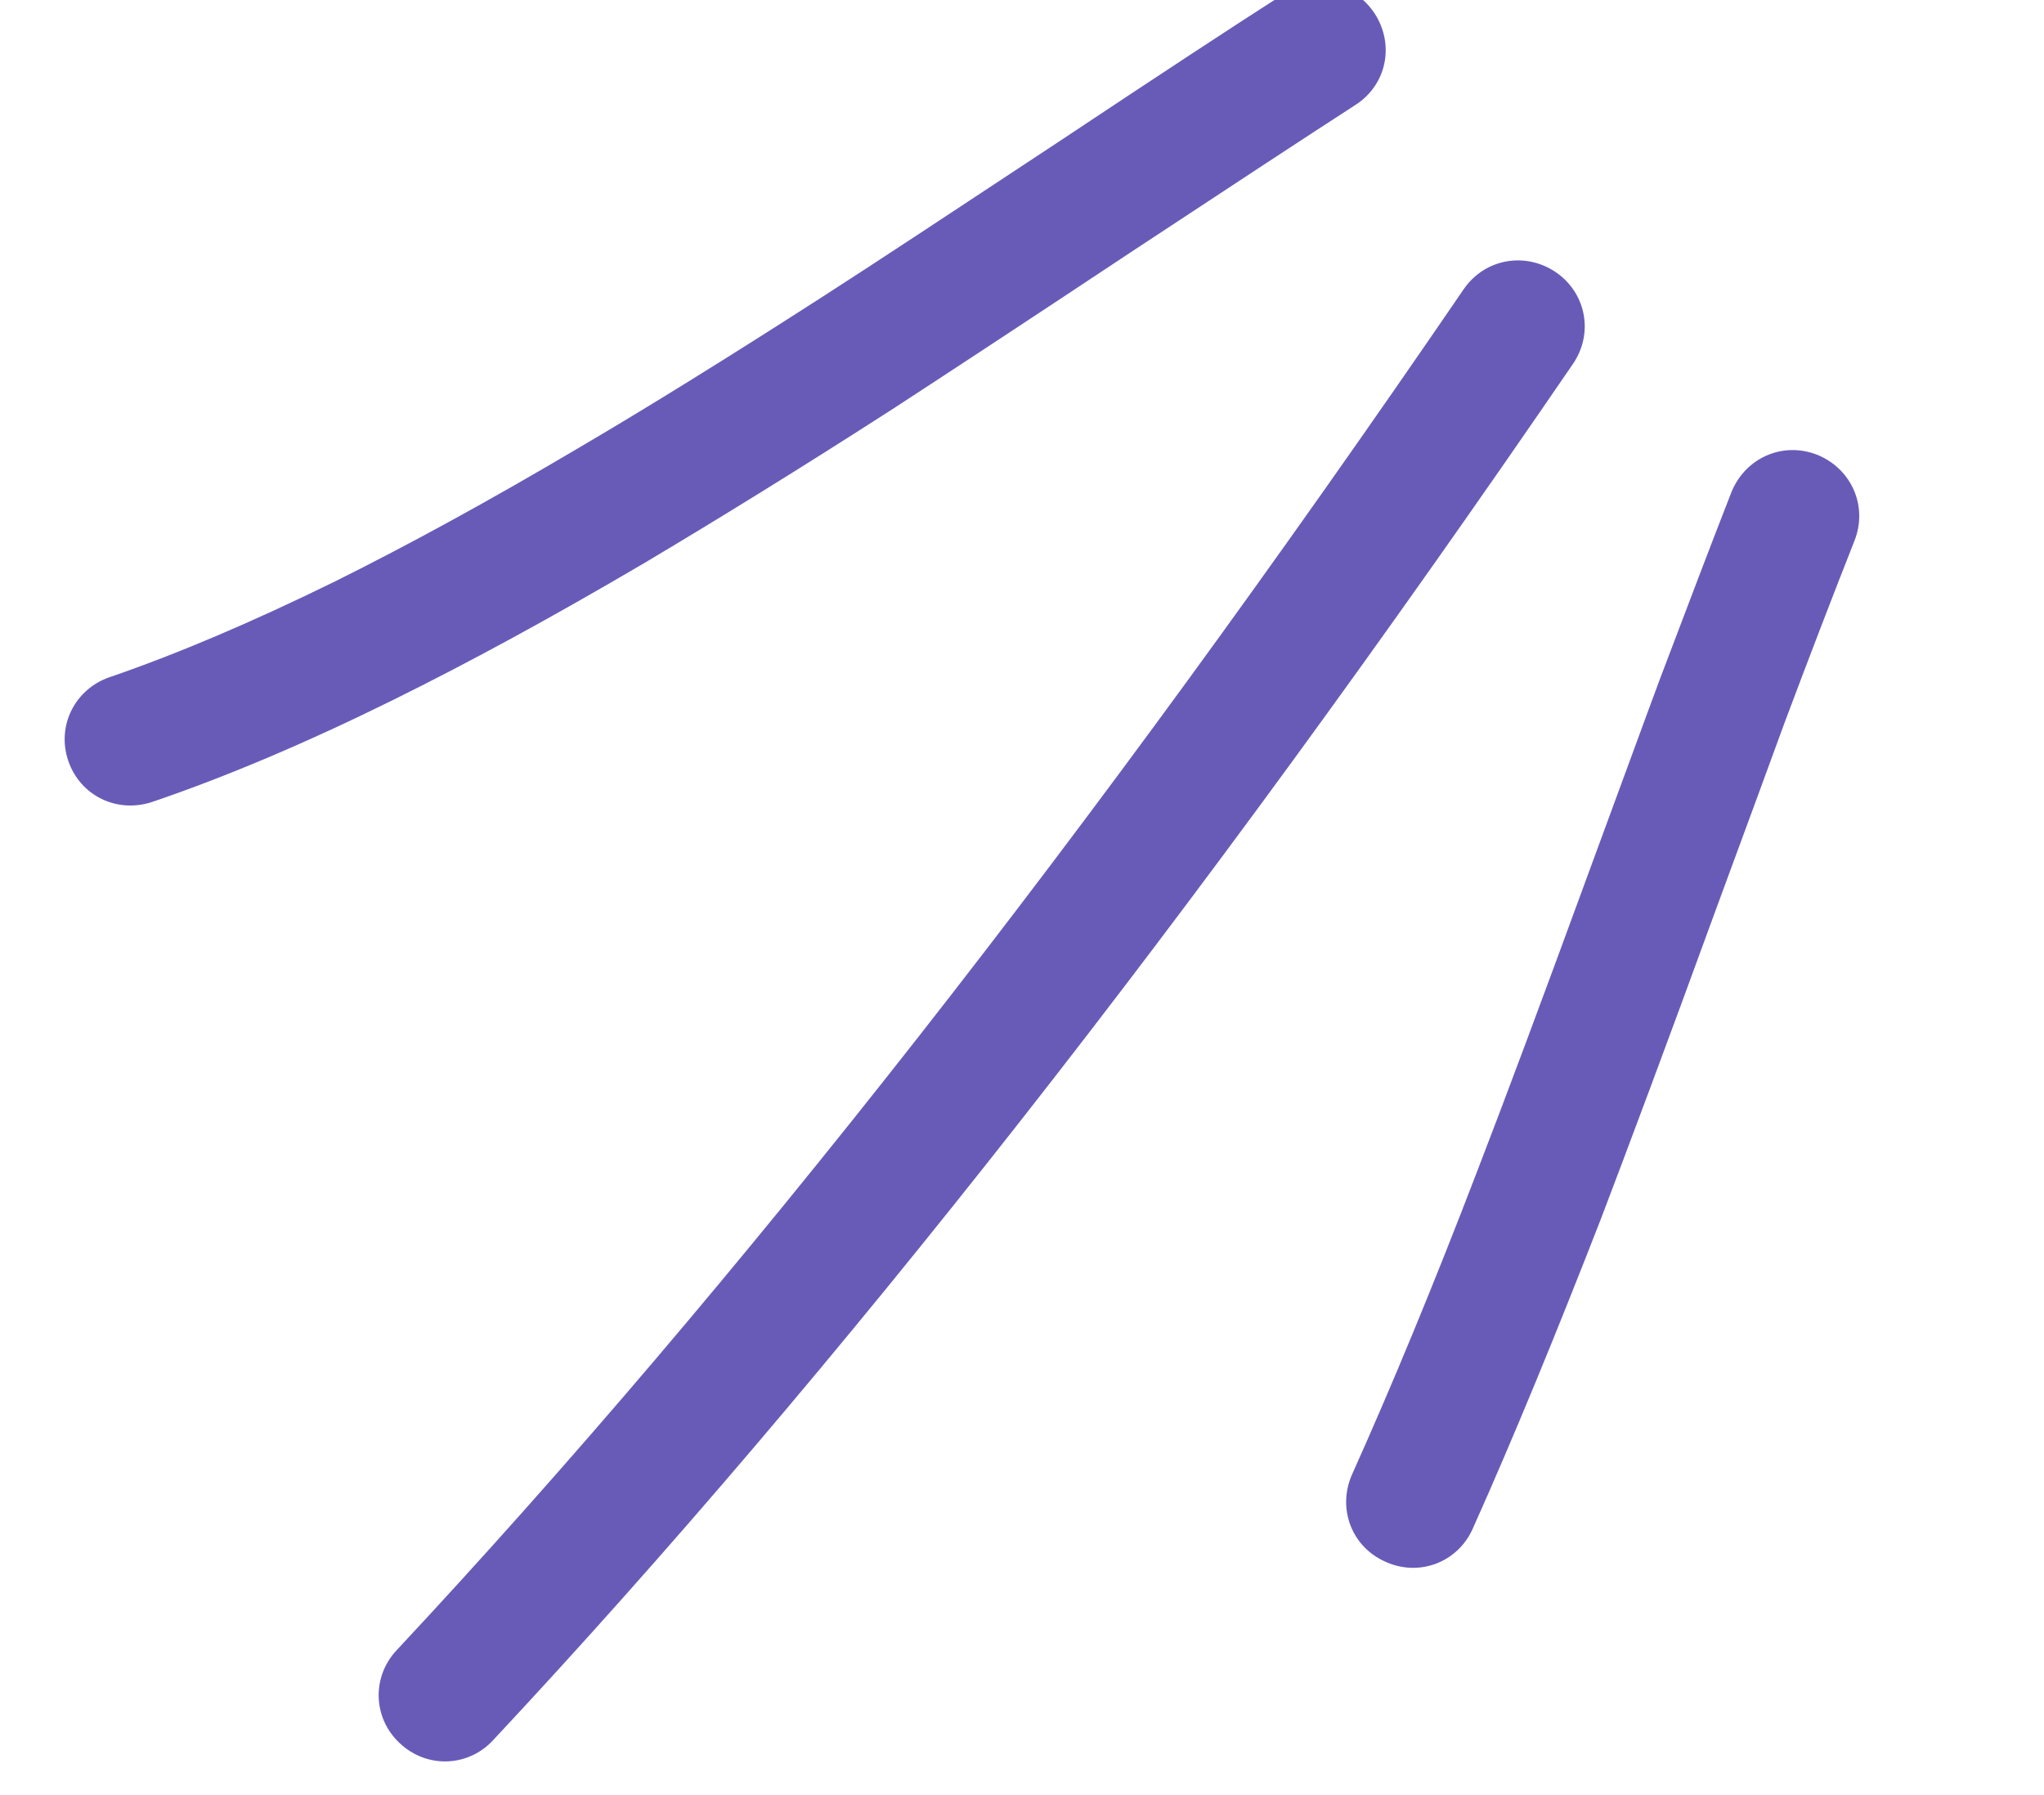 <svg width="41" height="36" viewBox="0 0 41 36" fill="none" xmlns="http://www.w3.org/2000/svg" xmlns:xlink="http://www.w3.org/1999/xlink">
	<desc>
			Created with Pixso.
	</desc>
	<defs/>
	<path id="Vector (Border)" d="M27.12 29.57C27.92 27.79 28.76 25.76 29.63 23.49C30.16 22.12 30.93 20.06 31.94 17.3C32.55 15.65 33 14.41 33.31 13.58C33.83 12.21 34.3 10.97 34.73 9.87C35.01 9.18 35.76 8.85 36.45 9.12C37.14 9.4 37.47 10.15 37.2 10.84C36.77 11.93 36.3 13.15 35.79 14.51C35.49 15.33 35.04 16.56 34.43 18.21C33.42 20.98 32.64 23.06 32.11 24.45C31.21 26.76 30.36 28.83 29.54 30.66C29.24 31.33 28.47 31.63 27.79 31.32C27.11 31.02 26.82 30.25 27.12 29.57Z" fill="#685BB8" fill-opacity="1" fill-rule="evenodd"/>
	<path id="Vector (Border)" d="M7.96 33.09C14.76 25.81 21.9 16.71 29.36 5.8C29.78 5.19 30.59 5.04 31.21 5.46C31.82 5.88 31.97 6.69 31.55 7.3C24.01 18.32 16.79 27.52 9.89 34.9C9.39 35.44 8.56 35.47 8.02 34.96C7.48 34.46 7.45 33.63 7.96 33.09Z" fill="#685BB8" fill-opacity="1" fill-rule="evenodd"/>
	<path id="Vector (Border)" d="M2.2 13.58C3.57 13.11 5.07 12.47 6.72 11.66C8.19 10.93 9.8 10.05 11.56 9.01C13.01 8.16 14.65 7.14 16.47 5.97C17.56 5.27 19.15 4.22 21.24 2.84C23.3 1.47 24.81 0.48 25.75 -0.12C26.38 -0.52 27.18 -0.34 27.58 0.28C27.98 0.91 27.81 1.71 27.18 2.11C26.25 2.71 24.76 3.69 22.71 5.04C20.6 6.44 19 7.49 17.91 8.2C16.06 9.39 14.39 10.42 12.91 11.3C11.09 12.37 9.42 13.28 7.9 14.03C6.14 14.9 4.53 15.58 3.06 16.08C2.35 16.32 1.61 15.96 1.37 15.26C1.13 14.56 1.5 13.82 2.2 13.58Z" fill="#685BB8" fill-opacity="1" fill-rule="evenodd"/>
</svg>
